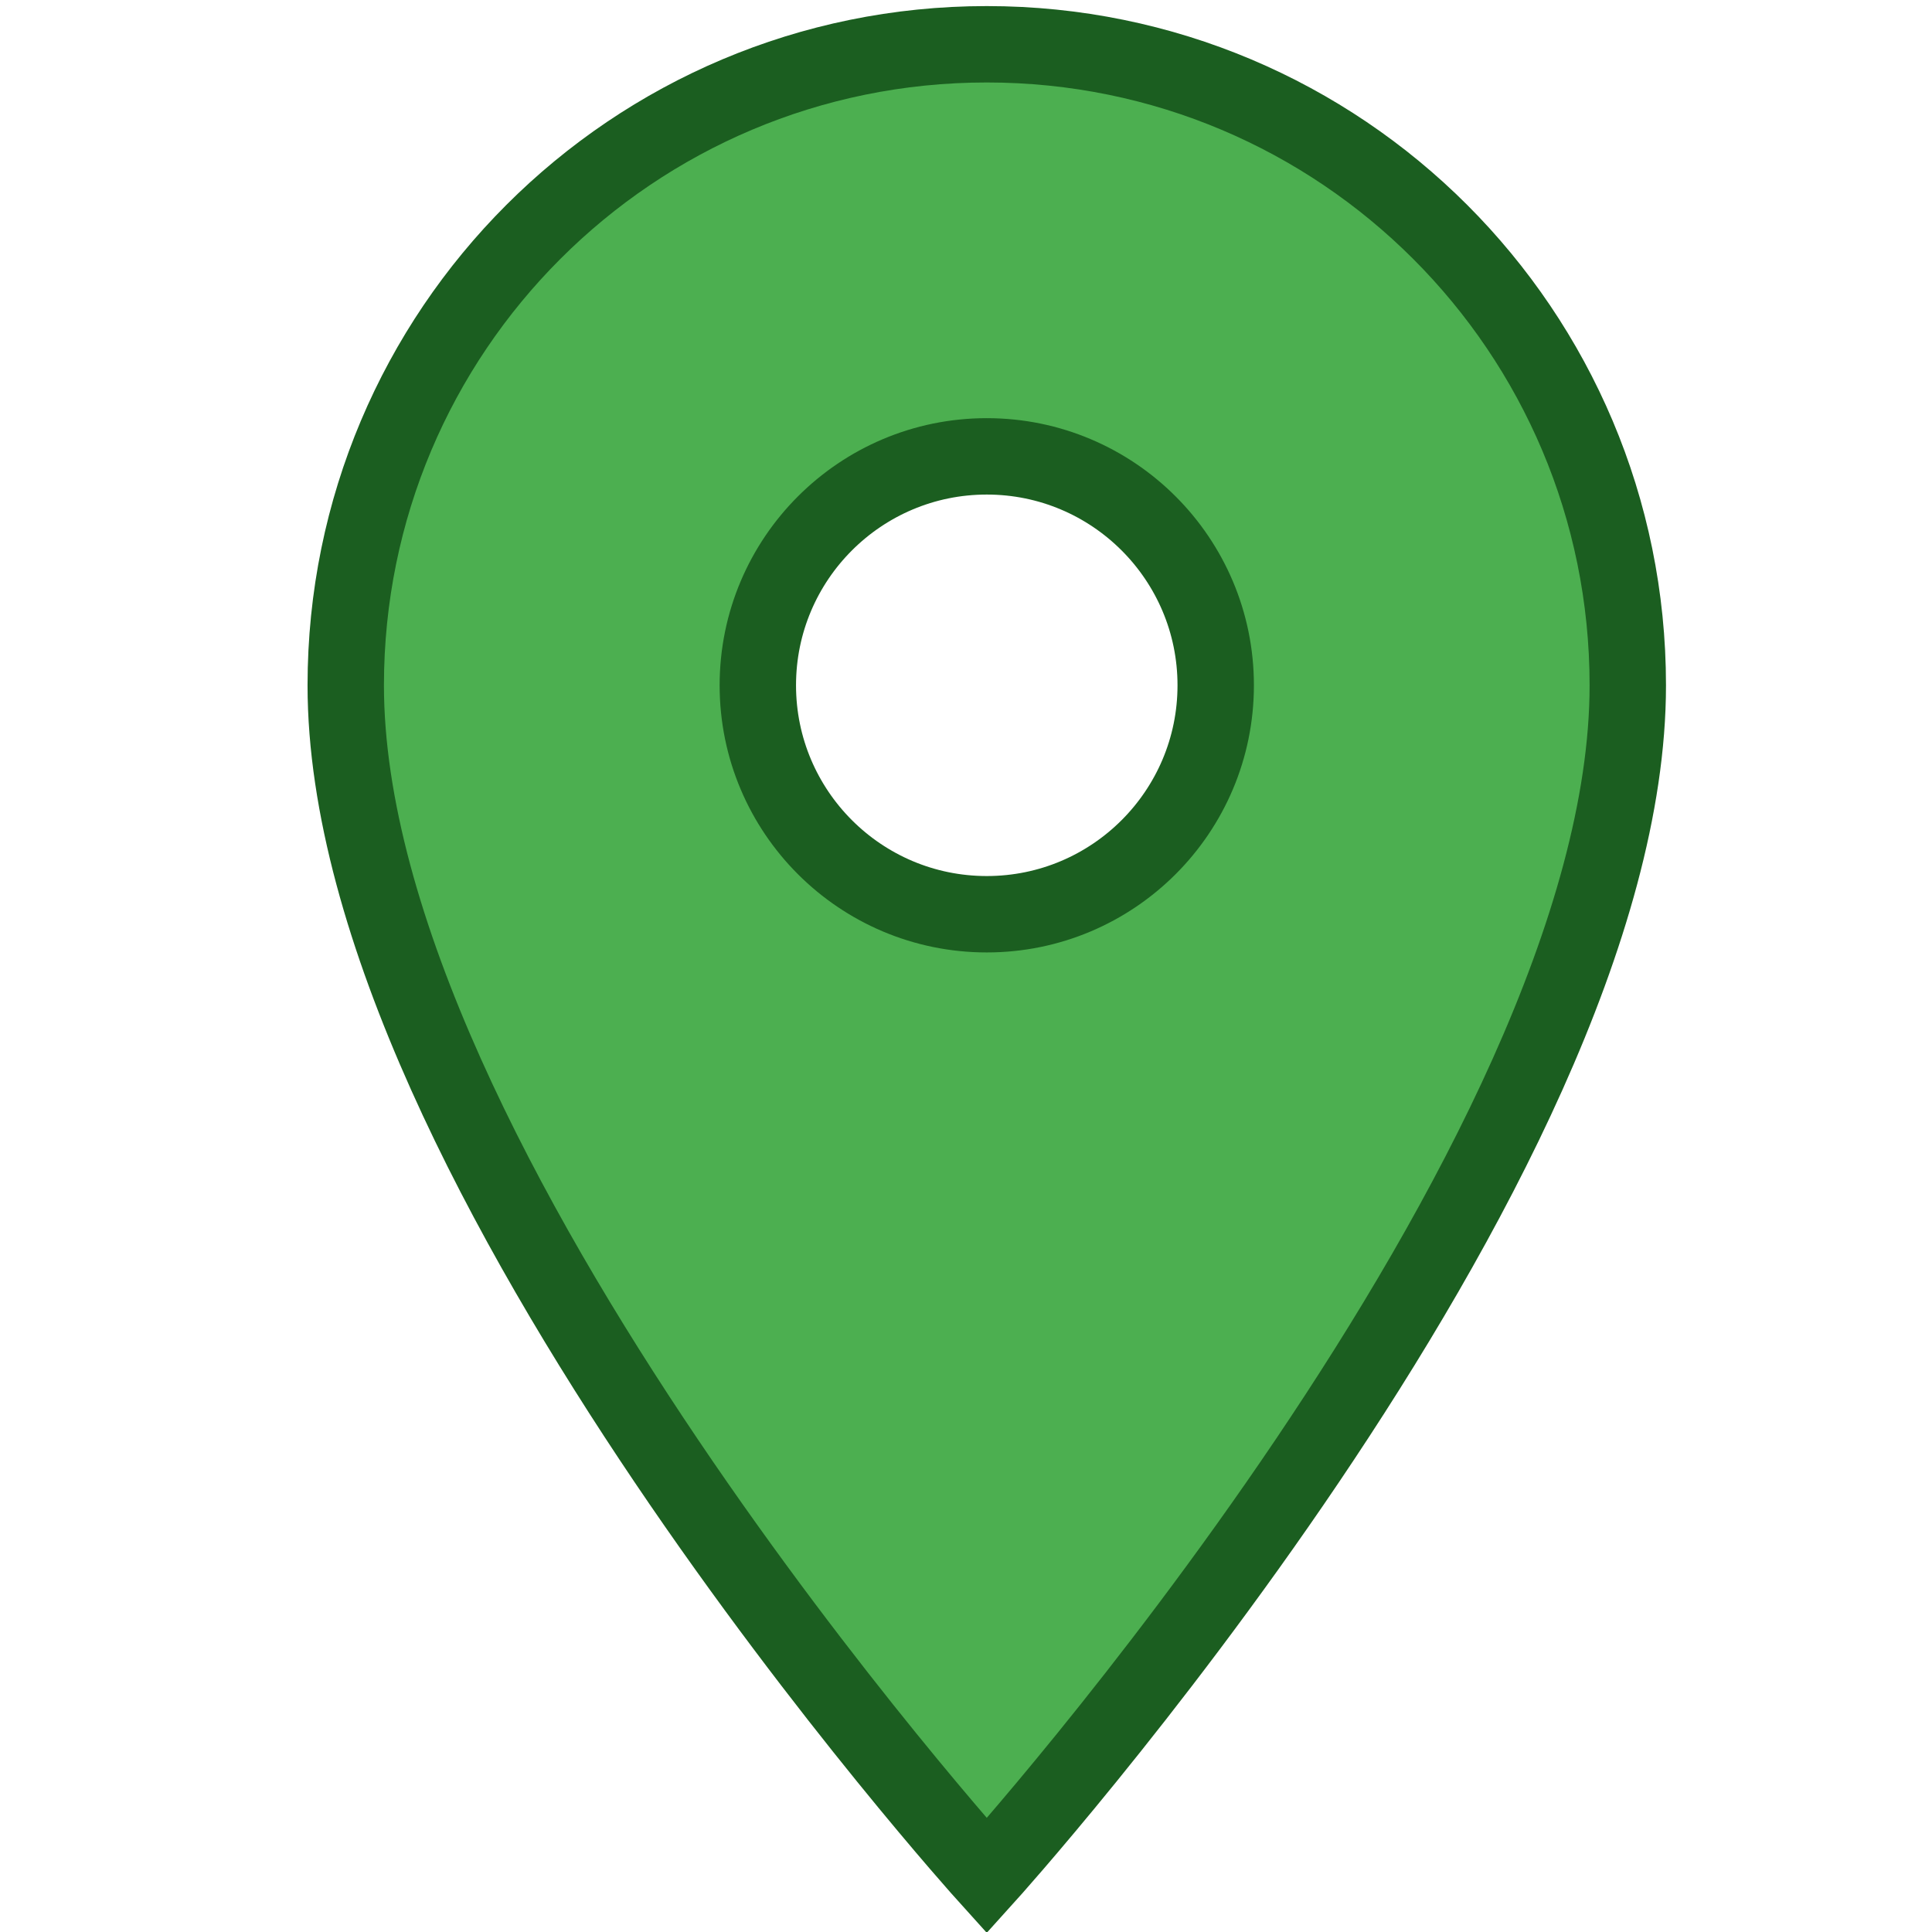<?xml version="1.0" encoding="UTF-8" standalone="no"?>
<svg
   xmlns:dc="http://purl.org/dc/elements/1.1/"
   xmlns:cc="http://creativecommons.org/ns#"
   xmlns:rdf="http://www.w3.org/1999/02/22-rdf-syntax-ns#"
   xmlns:svg="http://www.w3.org/2000/svg"
   xmlns="http://www.w3.org/2000/svg"
   id="svg6"
   version="1.1"
   width="24"
   viewBox="0 0 24 24"
   height="24"
   fill="#4CAF50">
  <defs
     id="defs10" />
  <path
     style="stroke:#1b5e20;stroke-width:0.949;stroke-miterlimit:4;stroke-dasharray:none;stroke-opacity:1"
     id="path2"
     d="m 12.258,0.55 c -4.402,0 -7.963,3.561 -7.963,7.963 0,5.972 7.963,14.789 7.963,14.789 0,0 7.963,-8.816 7.963,-14.789 0,-4.402 -3.561,-7.963 -7.963,-7.963 z m 0,10.807 c -1.57,0 -2.844,-1.274 -2.844,-2.844 0,-1.57 1.274,-2.844 2.844,-2.844 1.57,0 2.844,1.274 2.844,2.844 0,1.57 -1.274,2.844 -2.844,2.844 z" />
  <path
     id="path4"
     fill="none"
     d="M0 0h24v24H0z" />
</svg>
